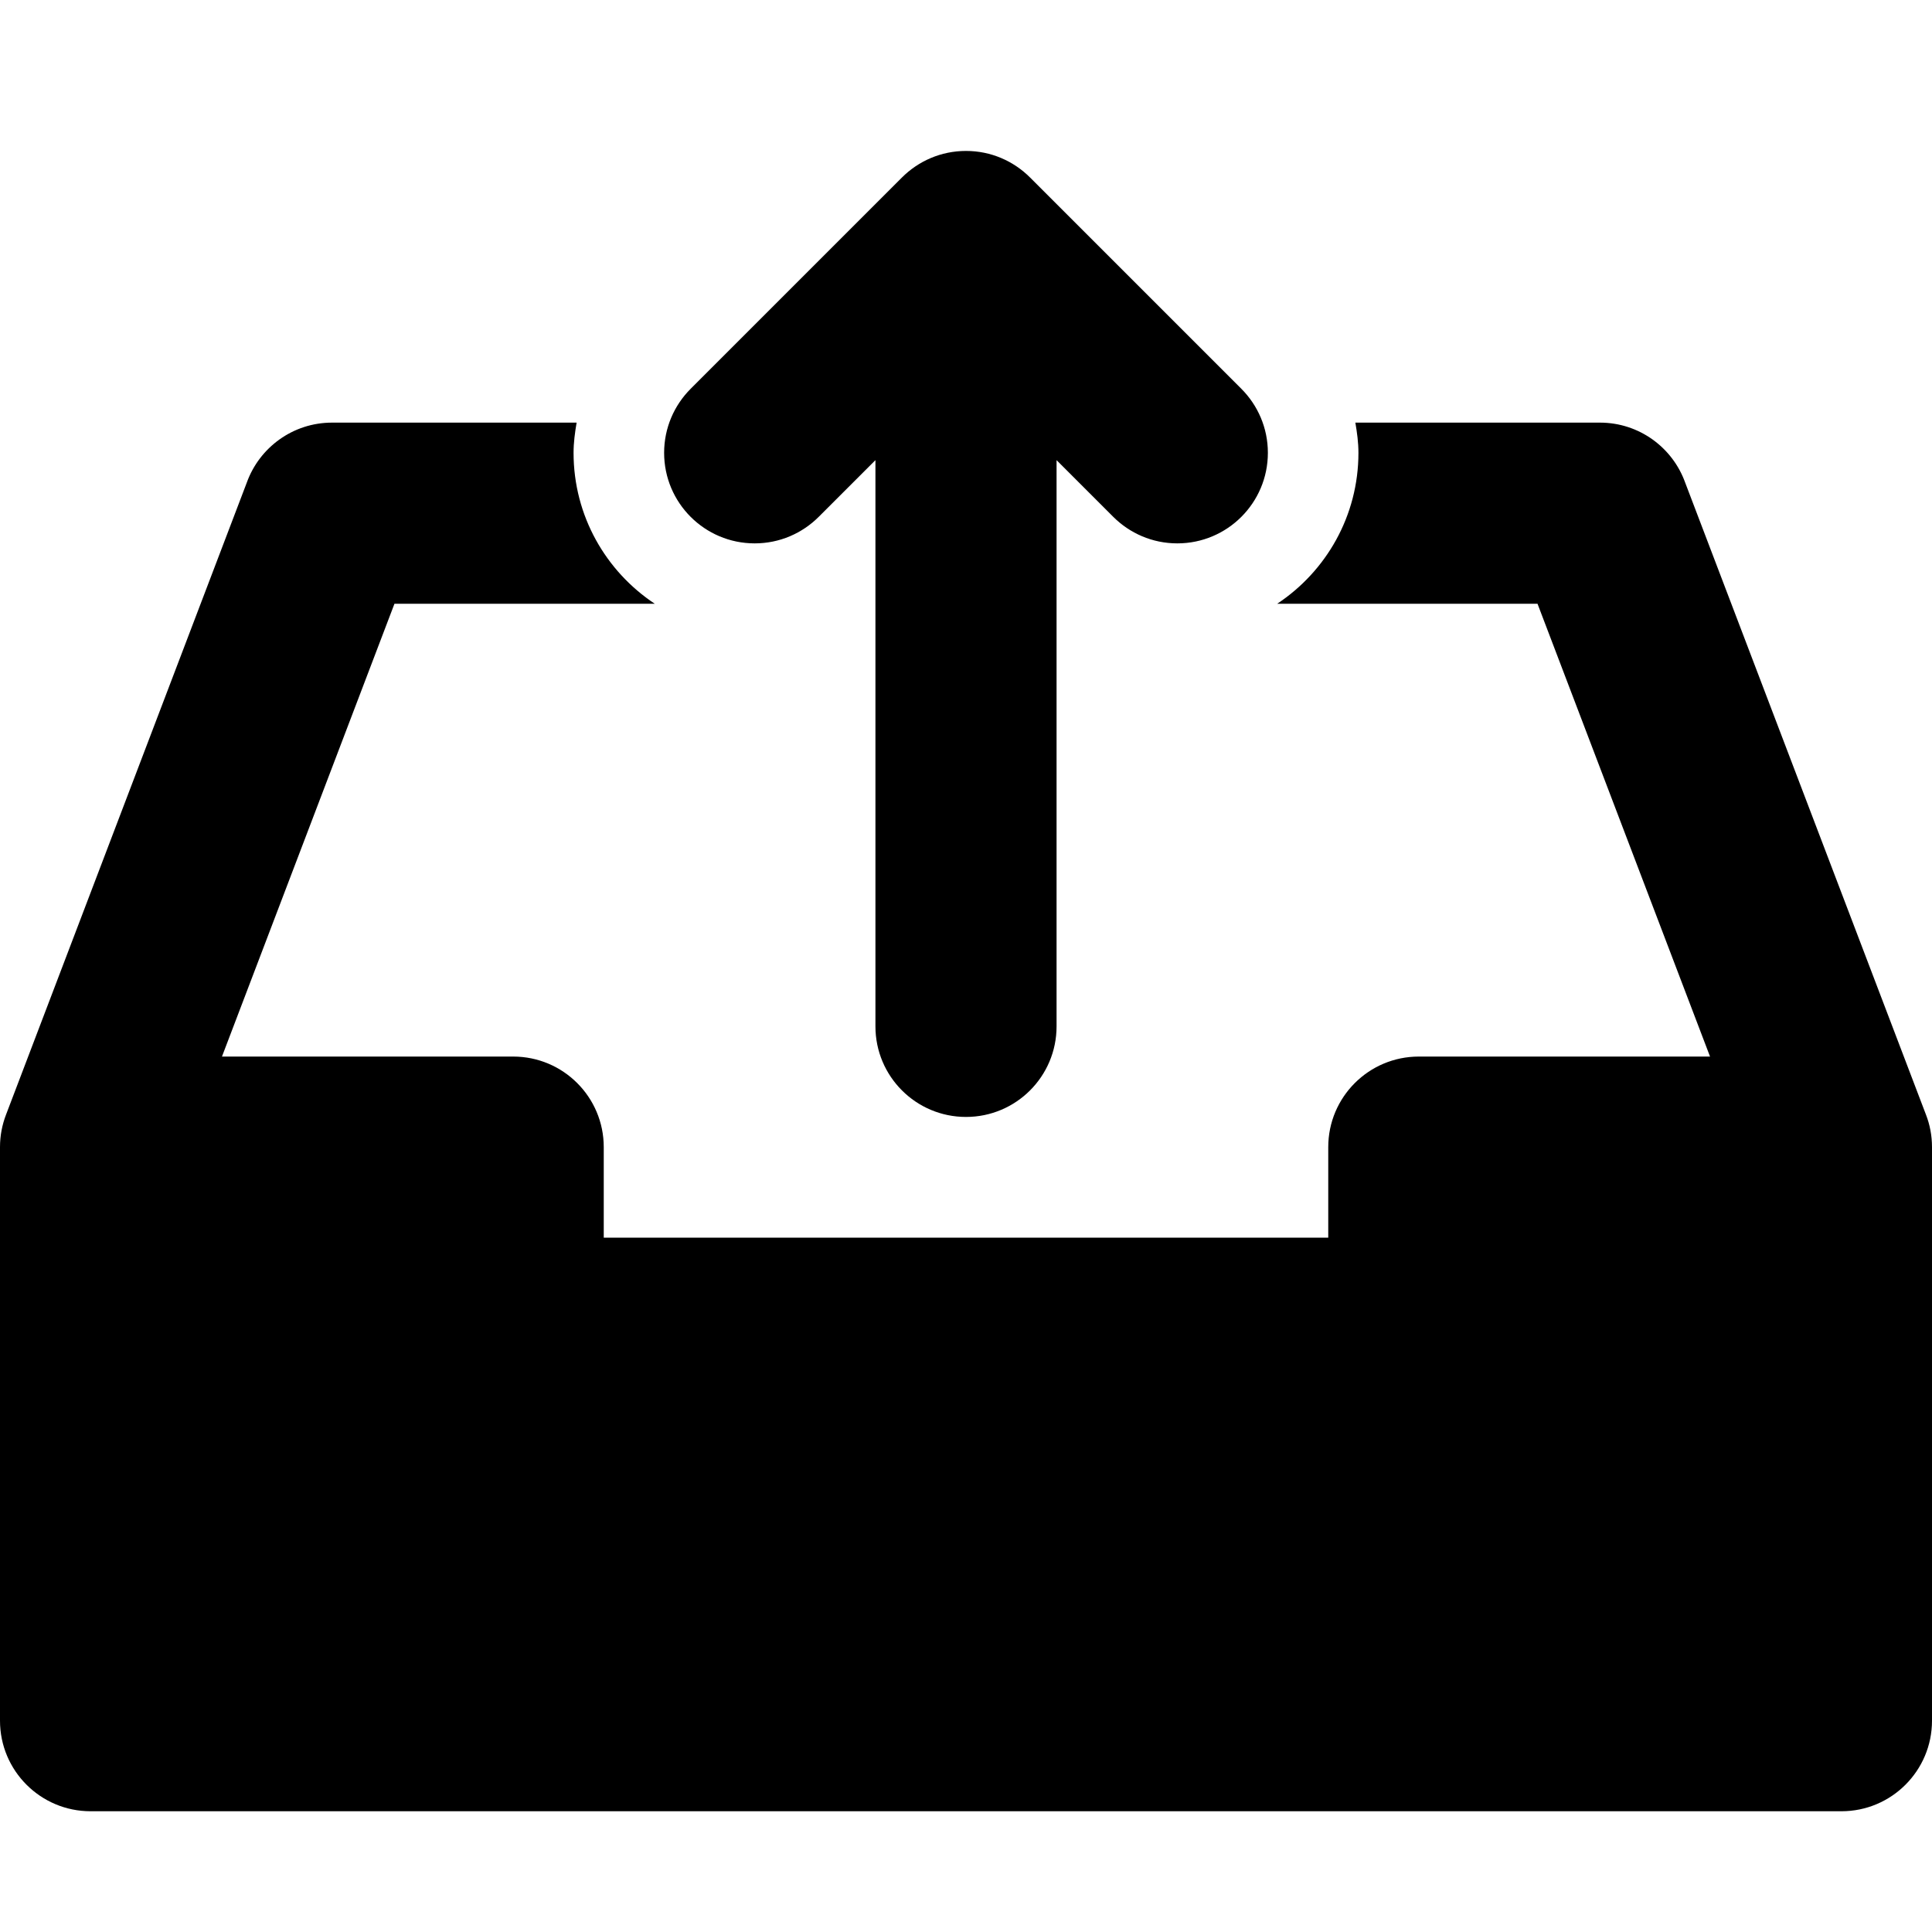 <?xml version="1.0" encoding="utf-8"?>
<!-- Generator: Adobe Illustrator 16.0.0, SVG Export Plug-In . SVG Version: 6.00 Build 0)  -->
<!DOCTYPE svg PUBLIC "-//W3C//DTD SVG 1.1//EN" "http://www.w3.org/Graphics/SVG/1.1/DTD/svg11.dtd">
<svg version="1.1" id="Layer_1" xmlns="http://www.w3.org/2000/svg" xmlns:xlink="http://www.w3.org/1999/xlink" x="0px" y="0px"
	 width="64px" height="64px" viewBox="0 0 64 64" enable-background="new 0 0 64 64" xml:space="preserve">
<g id="INBOX__x2F__OUT_1_" enable-background="new    ">
	<g id="INBOX__x2F__OUT">
		<g>
			<path d="M25,18c0.828,0,1.578-0.336,2.121-0.879L29,15.243V34c0,1.657,1.343,3,3,3s3-1.343,3-3V15.243l1.879,1.879
				C37.422,17.664,38.172,18,39,18c1.657,0,3-1.343,3-3c0-0.828-0.336-1.578-0.879-2.121l-7-7C33.578,5.336,32.829,5,32,5
				c-0.828,0-1.578,0.336-2.121,0.879l-7,7C22.336,13.422,22,14.172,22,15C22,16.657,23.343,18,25,18z M63.8,36.924l-7.978-20.941
				C55.406,14.827,54.3,14,53,14h-8.102C44.954,14.327,45,14.658,45,15c0,2.09-1.07,3.926-2.691,5h8.623l5.715,15H47
				c-1.657,0-3,1.343-3,3v3H20v-3c0-1.657-1.343-3-3-3H7.353l5.714-15h8.623C20.071,18.926,19,17.09,19,15
				c0-0.342,0.046-0.673,0.101-1H11l0,0c-1.3,0-2.406,0.827-2.823,1.982L0.2,36.924C0.071,37.258,0,37.621,0,38v19
				c0,1.657,1.343,3,3,3h58c1.657,0,3-1.343,3-3V38C64,37.621,63.93,37.258,63.8,36.924z"/>
		</g>
	</g>
</g>
</svg>

